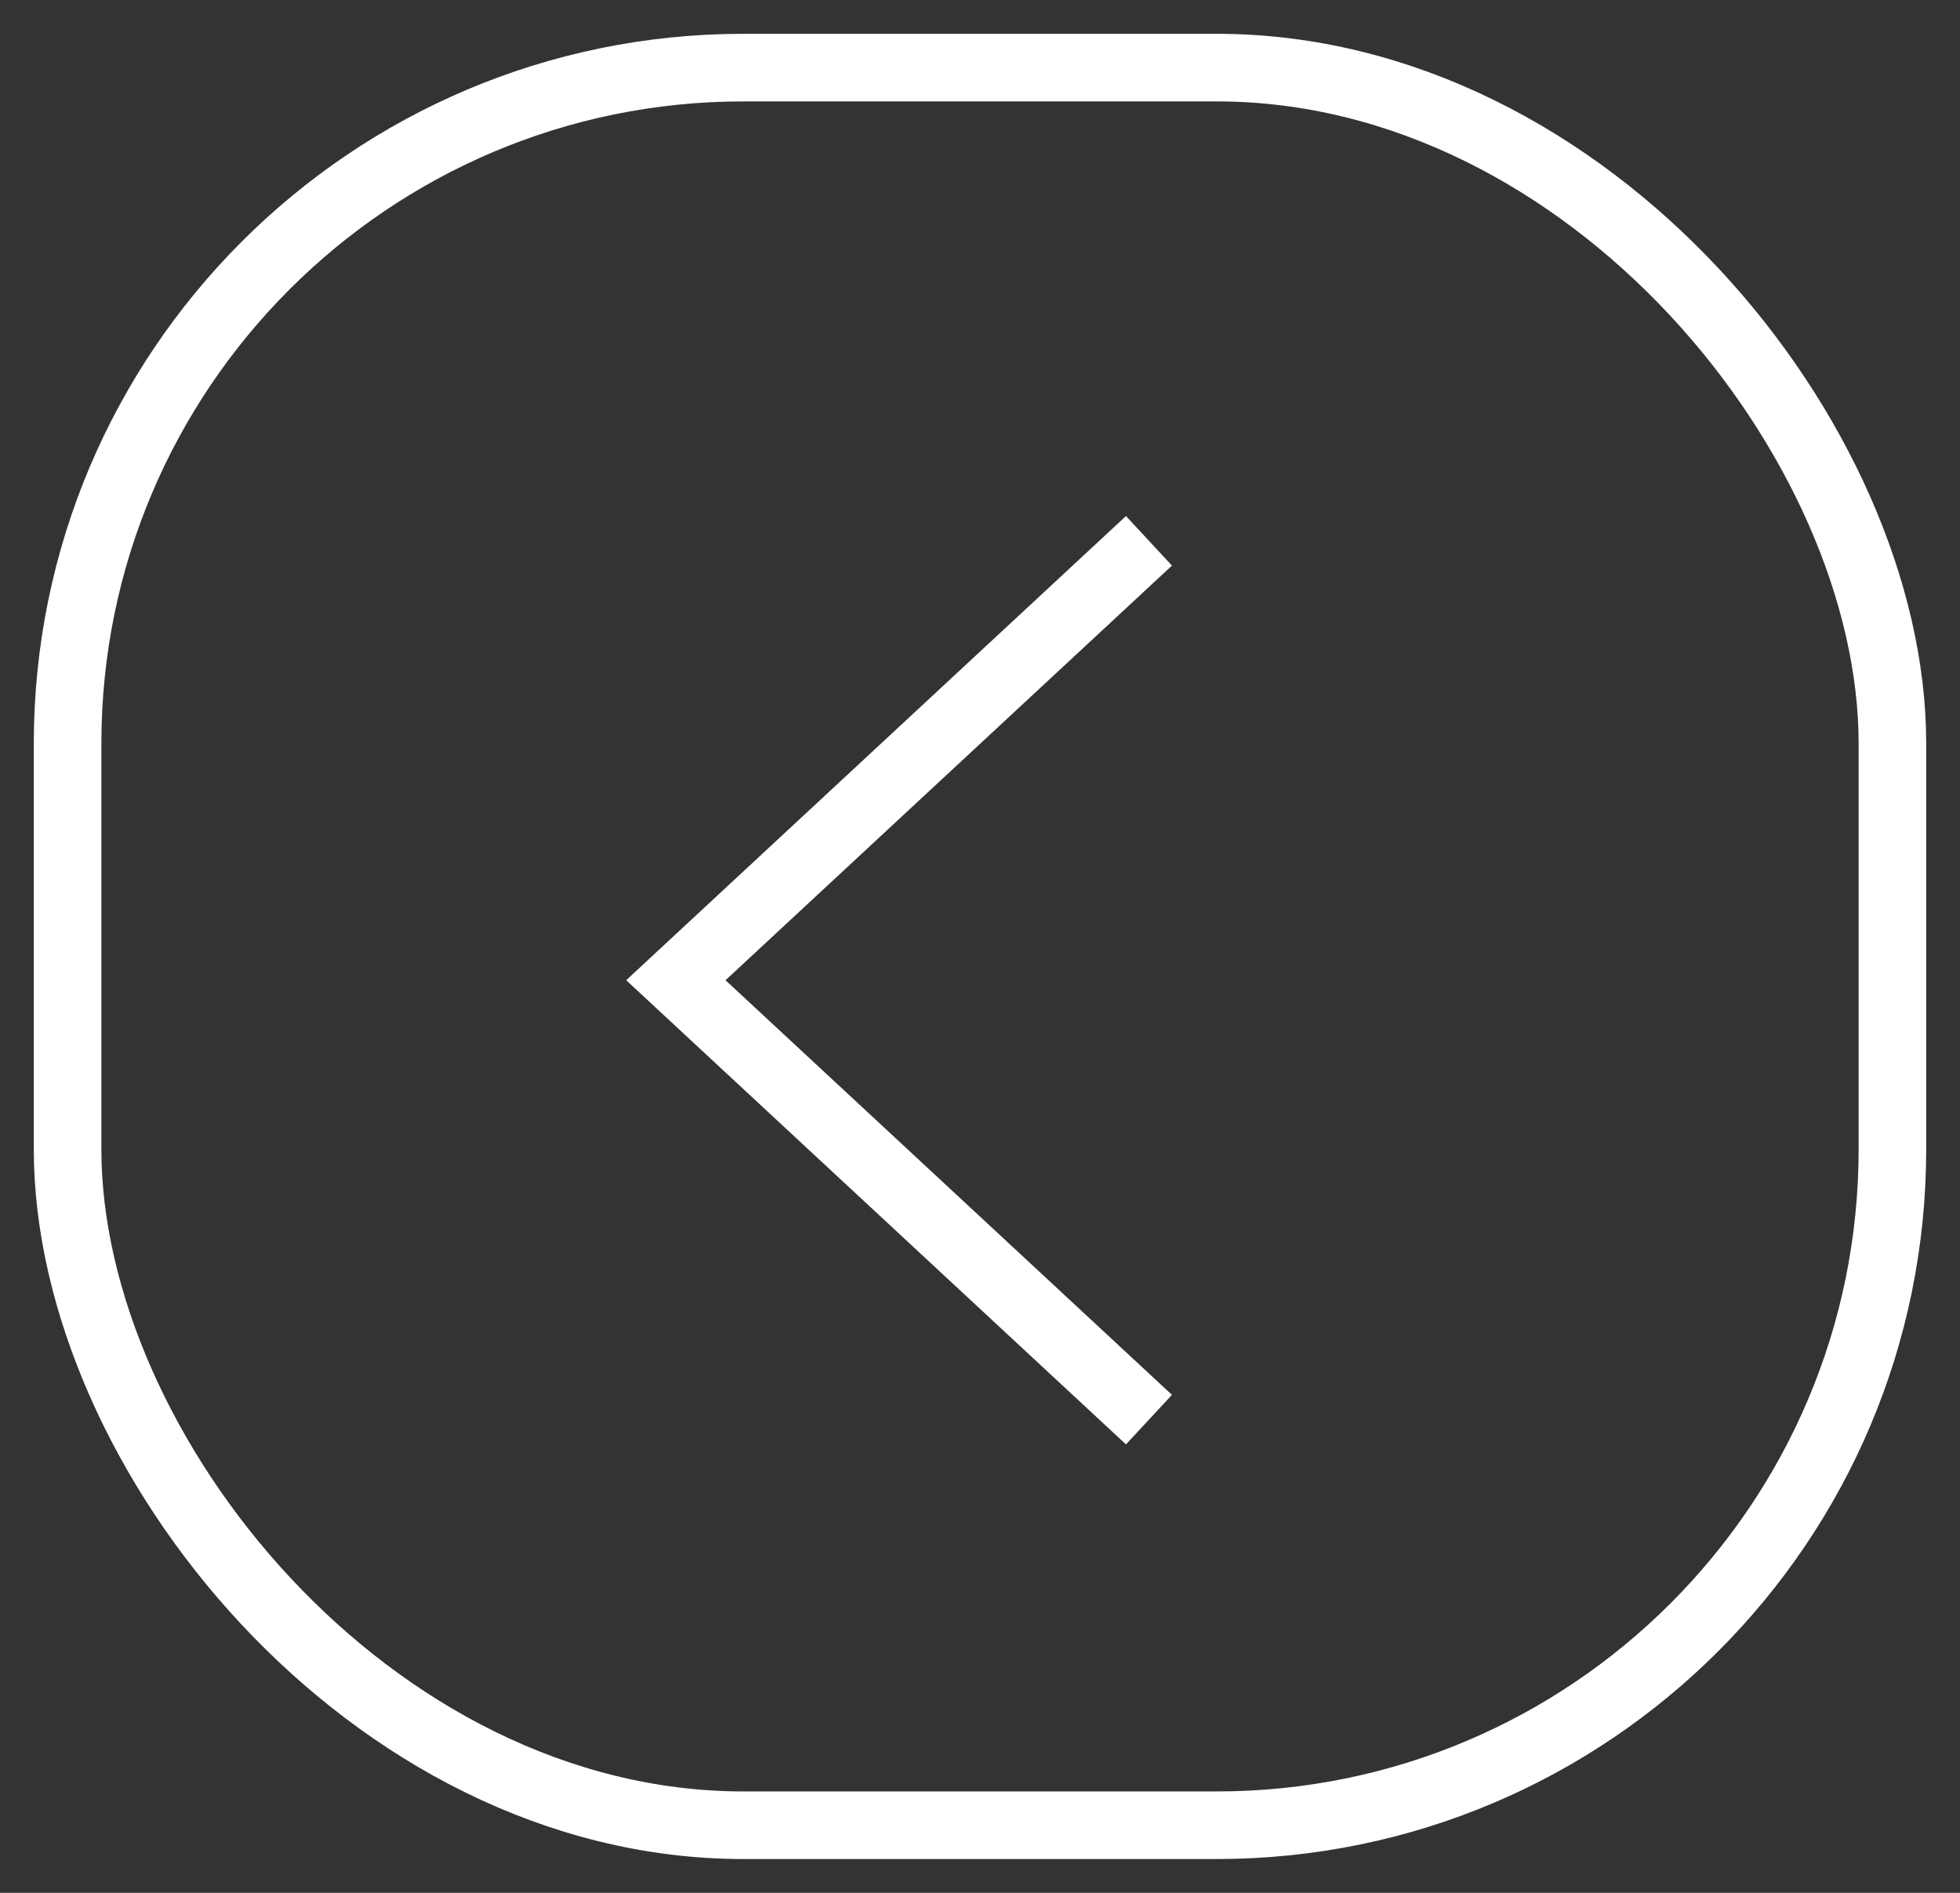 <svg width="29" height="28" viewBox="0 0 29 28" fill="none" xmlns="http://www.w3.org/2000/svg">
<rect x="0" y="0" width="29" height="28" fill="#333333" stroke="none"/>
<rect x="1" y="1" width="27" height="26" rx="10" stroke="white"/>
<path d="M17 8L10 14.5L17 21" stroke="white"/>
</svg>
